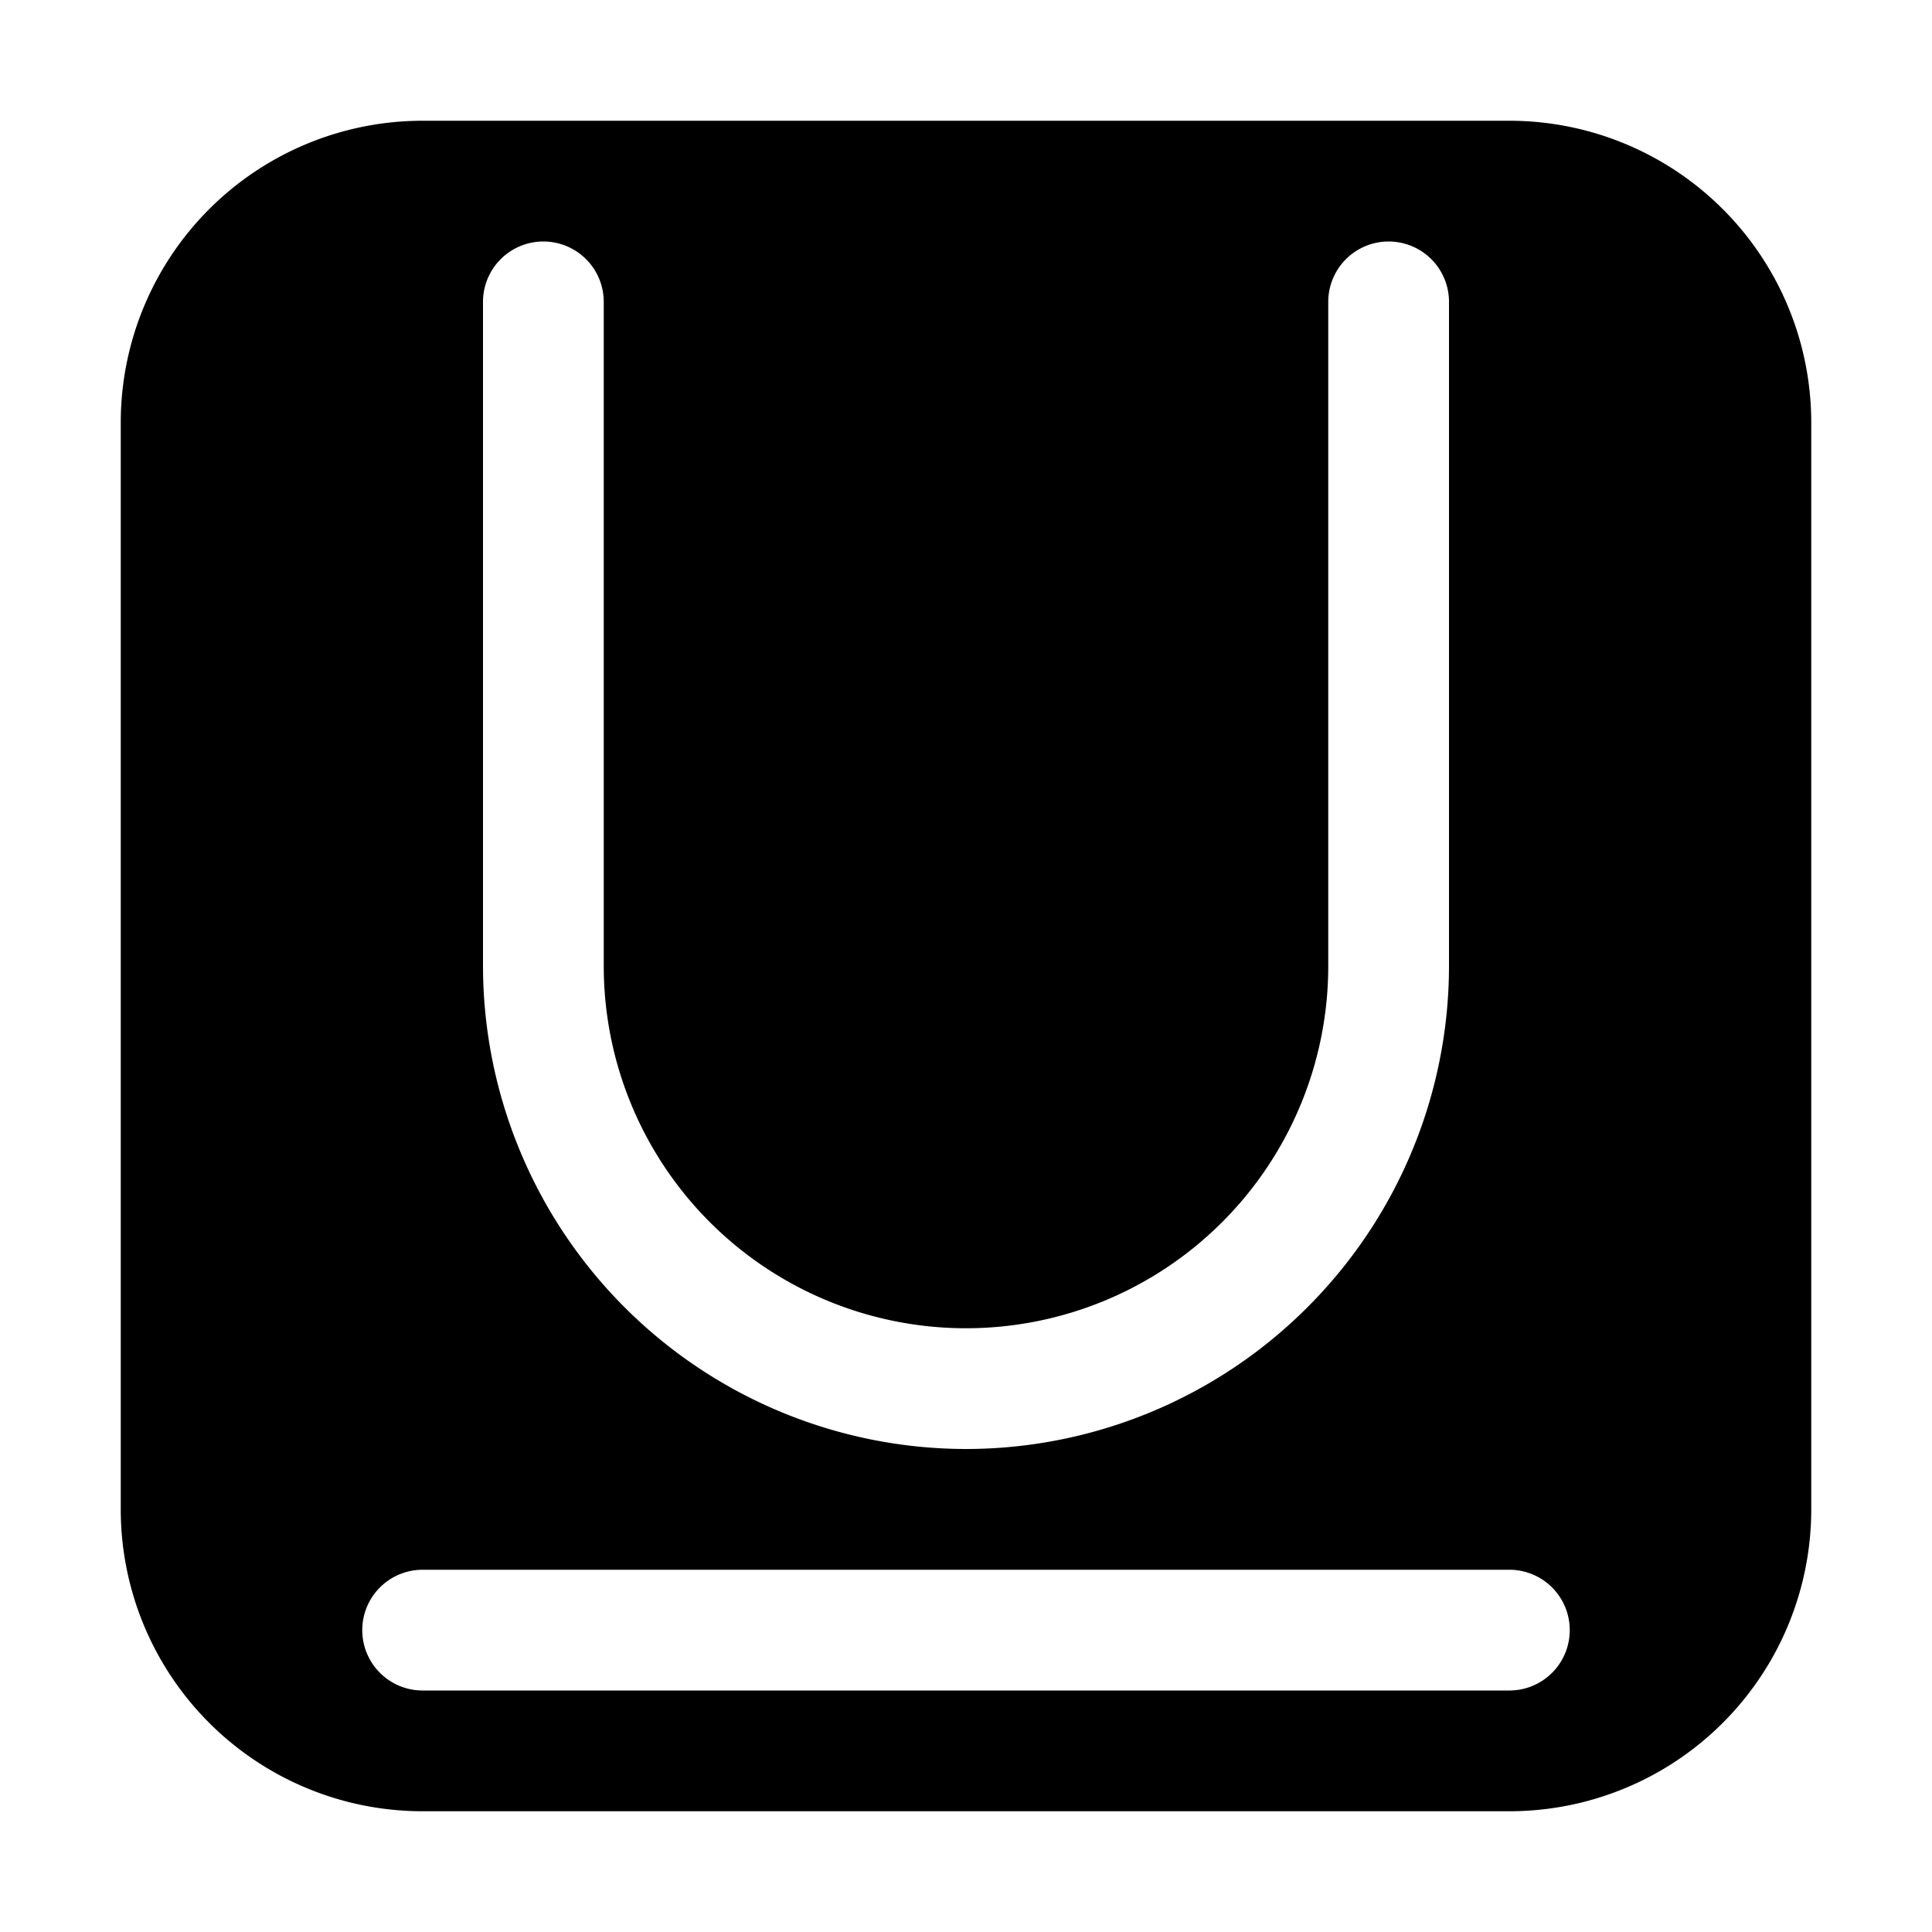 <svg xmlns="http://www.w3.org/2000/svg" width="32" height="32" viewBox="0 0 32 32"><path d="M7 2a5 5 0 0 0-5 5v18a5 5 0 0 0 5 5h18a5 5 0 0 0 5-5V7a5 5 0 0 0-5-5zm14.654 19.654A8 8 0 0 1 16 24a8.01 8.01 0 0 1-8-8V5a1 1 0 1 1 2 0v11a6 6 0 1 0 12 0V5a1 1 0 1 1 2 0v11a8 8 0 0 1-2.346 5.654M6.293 26.293A1 1 0 0 1 7 26h18a1 1 0 1 1 0 2H7a1 1 0 0 1-.707-1.707"/></svg>